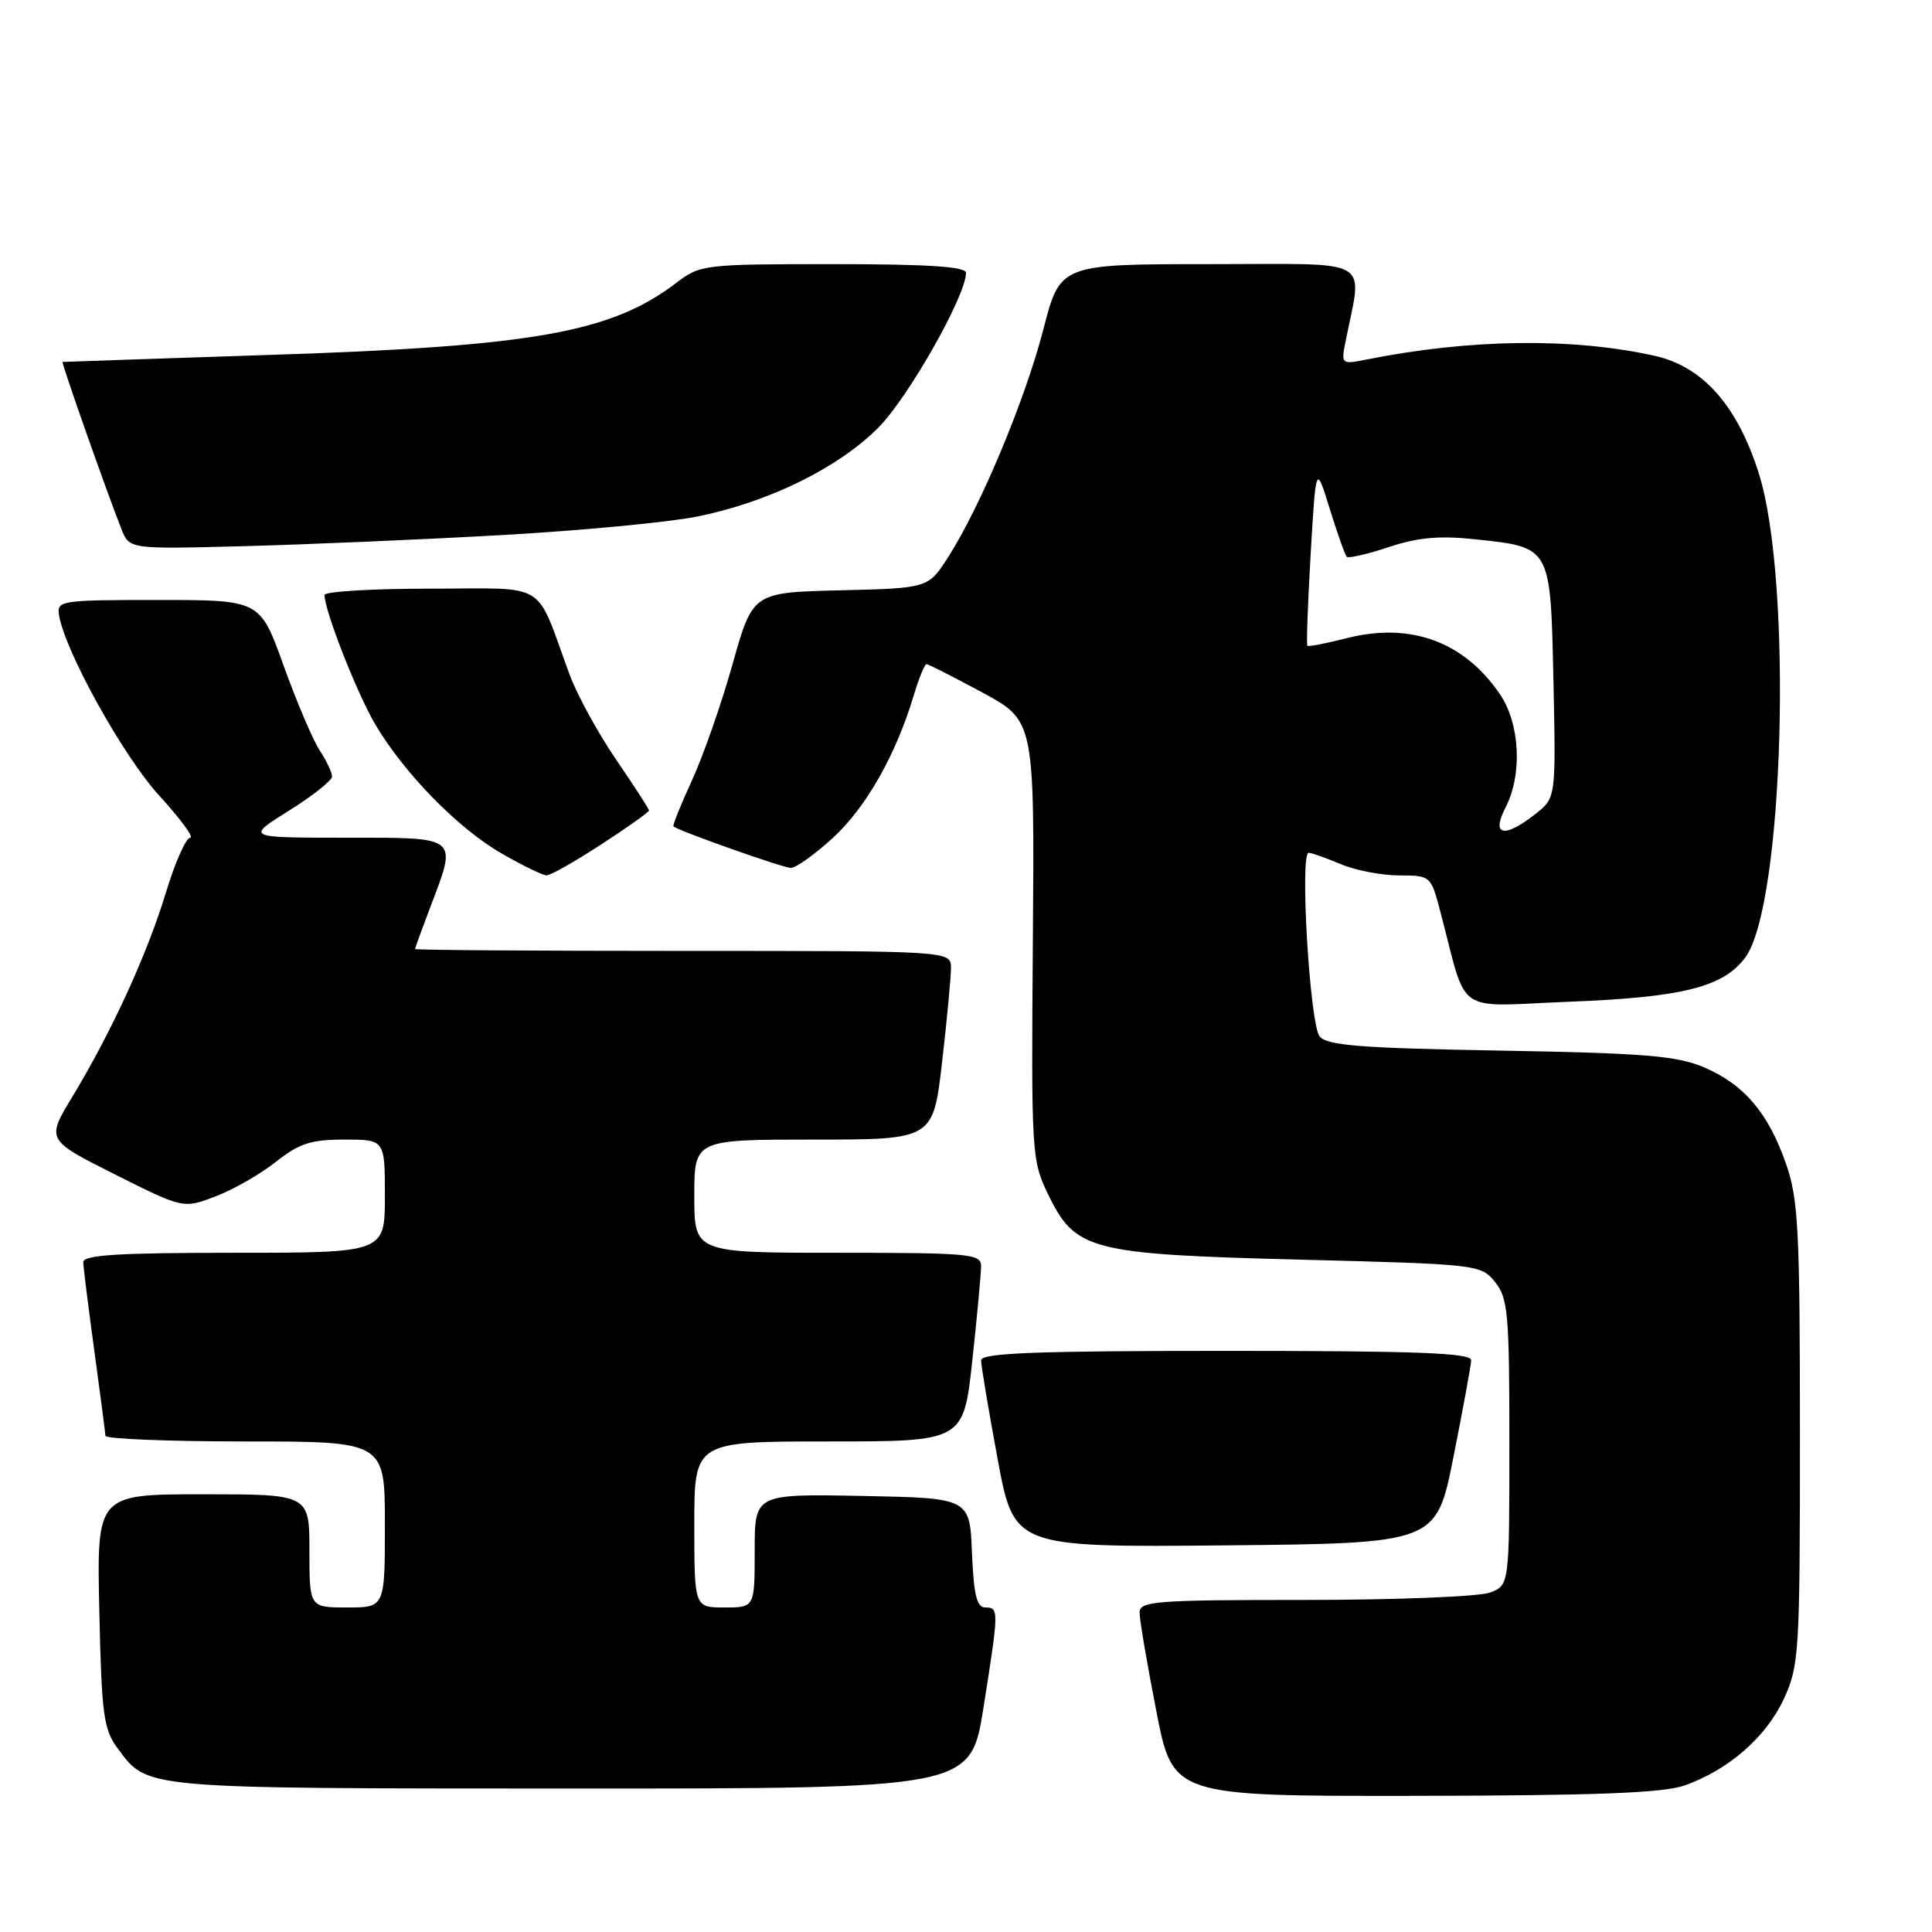<?xml version="1.0" encoding="UTF-8" standalone="no"?>
<!DOCTYPE svg PUBLIC "-//W3C//DTD SVG 1.1//EN" "http://www.w3.org/Graphics/SVG/1.1/DTD/svg11.dtd" >
<svg xmlns="http://www.w3.org/2000/svg" xmlns:xlink="http://www.w3.org/1999/xlink" version="1.1" viewBox="0 0 256 256">
 <g >
 <path fill="currentColor"
d=" M 223.25 236.57 C 229.07 234.50 234.03 230.16 236.37 225.11 C 238.40 220.72 238.50 219.02 238.50 190.00 C 238.50 162.96 238.29 158.90 236.66 154.22 C 234.30 147.45 231.09 143.68 225.75 141.41 C 222.18 139.90 217.85 139.54 198.79 139.21 C 180.28 138.88 175.86 138.54 174.86 137.33 C 173.56 135.77 172.20 113.00 173.41 113.00 C 173.77 113.00 175.68 113.67 177.65 114.50 C 179.63 115.33 183.12 116.00 185.41 116.00 C 189.55 116.00 189.60 116.04 190.84 120.75 C 194.55 134.80 192.48 133.34 207.83 132.74 C 222.96 132.15 228.34 130.80 231.26 126.87 C 236.38 119.97 237.57 76.95 233.04 62.69 C 230.19 53.70 225.62 48.56 219.22 47.14 C 208.30 44.72 194.77 44.90 181.02 47.65 C 177.77 48.30 177.70 48.24 178.26 45.41 C 180.53 33.89 182.44 35.00 160.35 35.00 C 140.48 35.00 140.48 35.00 138.26 43.62 C 135.85 52.93 130.00 66.95 125.70 73.72 C 123.02 77.94 123.02 77.94 111.38 78.22 C 99.74 78.50 99.74 78.50 97.07 88.00 C 95.61 93.22 93.18 100.16 91.69 103.40 C 90.19 106.65 89.09 109.40 89.24 109.51 C 90.13 110.18 103.77 115.00 104.79 115.00 C 105.48 115.00 108.01 113.18 110.42 110.97 C 114.79 106.93 118.72 100.00 121.07 92.16 C 121.76 89.87 122.52 88.00 122.77 88.00 C 123.01 88.00 126.33 89.69 130.15 91.75 C 137.08 95.50 137.08 95.50 136.86 124.56 C 136.64 152.79 136.70 153.75 138.86 158.22 C 142.49 165.70 144.35 166.19 172.31 166.91 C 195.82 167.51 196.23 167.56 198.10 169.87 C 199.82 172.00 200.00 174.04 200.00 191.14 C 200.00 210.05 200.00 210.05 197.43 211.02 C 196.02 211.56 185.00 212.00 172.93 212.00 C 153.05 212.00 151.00 212.16 151.00 213.68 C 151.00 214.61 151.99 220.46 153.21 226.68 C 155.41 238.00 155.41 238.00 187.46 237.96 C 211.60 237.92 220.43 237.58 223.25 236.57 Z  M 130.32 226.25 C 132.37 213.27 132.38 213.00 130.54 213.00 C 129.43 213.00 129.02 211.30 128.79 205.75 C 128.50 198.50 128.50 198.50 114.25 198.22 C 100.00 197.95 100.00 197.95 100.00 205.47 C 100.00 213.00 100.00 213.00 96.00 213.00 C 92.00 213.00 92.00 213.00 92.00 202.00 C 92.00 191.00 92.00 191.00 109.84 191.00 C 127.67 191.00 127.67 191.00 128.84 180.25 C 129.48 174.34 130.00 168.71 130.00 167.75 C 130.00 166.14 128.43 166.00 111.00 166.00 C 92.00 166.00 92.00 166.00 92.00 158.50 C 92.00 151.00 92.00 151.00 107.82 151.00 C 123.64 151.00 123.64 151.00 124.83 140.75 C 125.48 135.11 126.01 129.49 126.01 128.25 C 126.00 126.00 126.00 126.00 90.50 126.00 C 70.97 126.00 55.00 125.89 55.00 125.75 C 55.00 125.61 55.90 123.13 57.00 120.24 C 60.62 110.72 60.95 111.00 45.78 111.00 C 32.56 111.00 32.56 111.00 38.28 107.42 C 41.43 105.46 44.00 103.41 44.00 102.89 C 44.00 102.36 43.26 100.80 42.35 99.41 C 41.45 98.03 39.30 92.98 37.58 88.20 C 34.46 79.50 34.46 79.50 20.98 79.50 C 8.06 79.50 7.51 79.58 7.82 81.50 C 8.58 86.24 16.32 100.19 21.08 105.40 C 23.90 108.48 25.75 111.00 25.20 111.00 C 24.65 111.00 23.20 114.26 21.99 118.25 C 19.51 126.42 14.79 136.72 9.62 145.27 C 6.12 151.04 6.12 151.04 15.20 155.60 C 24.28 160.16 24.28 160.16 28.58 158.52 C 30.94 157.62 34.54 155.56 36.57 153.94 C 39.63 151.51 41.21 151.00 45.64 151.00 C 51.00 151.00 51.00 151.00 51.00 158.50 C 51.00 166.00 51.00 166.00 31.00 166.00 C 15.65 166.00 11.01 166.29 11.03 167.25 C 11.05 167.94 11.71 173.22 12.50 179.00 C 13.29 184.78 13.95 189.84 13.97 190.25 C 13.99 190.66 22.32 191.00 32.50 191.00 C 51.00 191.00 51.00 191.00 51.00 202.00 C 51.00 213.00 51.00 213.00 46.00 213.00 C 41.00 213.00 41.00 213.00 41.00 205.50 C 41.00 198.00 41.00 198.00 26.91 198.00 C 12.82 198.00 12.82 198.00 13.16 213.43 C 13.46 227.22 13.72 229.16 15.60 231.68 C 19.60 237.07 18.51 236.97 75.56 236.99 C 128.61 237.00 128.61 237.00 130.32 226.25 Z  M 192.60 193.00 C 193.86 186.68 194.91 180.94 194.94 180.25 C 194.99 179.27 187.86 179.00 162.50 179.00 C 137.17 179.00 130.00 179.28 130.00 180.25 C 130.00 180.94 130.98 186.79 132.18 193.27 C 134.36 205.03 134.36 205.03 162.34 204.77 C 190.33 204.50 190.33 204.50 192.60 193.00 Z  M 79.68 111.88 C 83.16 109.62 86.00 107.60 86.00 107.39 C 86.00 107.19 84.03 104.15 81.63 100.64 C 79.23 97.13 76.46 92.06 75.47 89.38 C 70.82 76.73 72.87 78.00 57.05 78.00 C 49.32 78.00 43.00 78.38 43.00 78.84 C 43.00 80.90 47.25 91.75 49.68 95.91 C 53.51 102.43 60.69 109.78 66.50 113.11 C 69.25 114.69 71.92 115.99 72.43 115.99 C 72.94 116.00 76.20 114.15 79.68 111.88 Z  M 66.50 70.90 C 76.95 70.31 88.61 69.21 92.41 68.44 C 101.84 66.53 111.02 62.03 116.35 56.70 C 120.33 52.72 128.00 39.19 128.00 36.15 C 128.00 35.33 122.96 35.00 110.43 35.00 C 93.29 35.00 92.79 35.06 89.63 37.47 C 80.99 44.06 70.68 45.89 36.00 47.02 C 20.88 47.52 8.41 47.94 8.29 47.96 C 8.09 48.00 14.14 65.18 16.10 70.13 C 17.15 72.77 17.15 72.77 32.32 72.37 C 40.67 72.15 56.05 71.49 66.50 70.90 Z  M 199.47 107.05 C 201.75 102.65 201.42 95.92 198.75 91.99 C 194.00 85.01 186.90 82.41 178.45 84.56 C 175.73 85.26 173.38 85.71 173.24 85.57 C 173.09 85.42 173.29 79.95 173.67 73.40 C 174.37 61.50 174.37 61.50 176.20 67.43 C 177.21 70.69 178.22 73.55 178.45 73.78 C 178.68 74.01 181.19 73.43 184.02 72.49 C 187.88 71.21 190.74 70.95 195.49 71.46 C 205.57 72.54 205.45 72.32 205.84 90.28 C 206.17 105.72 206.17 105.72 203.45 107.86 C 199.33 111.10 197.56 110.75 199.47 107.05 Z "/>
</g>
</svg>